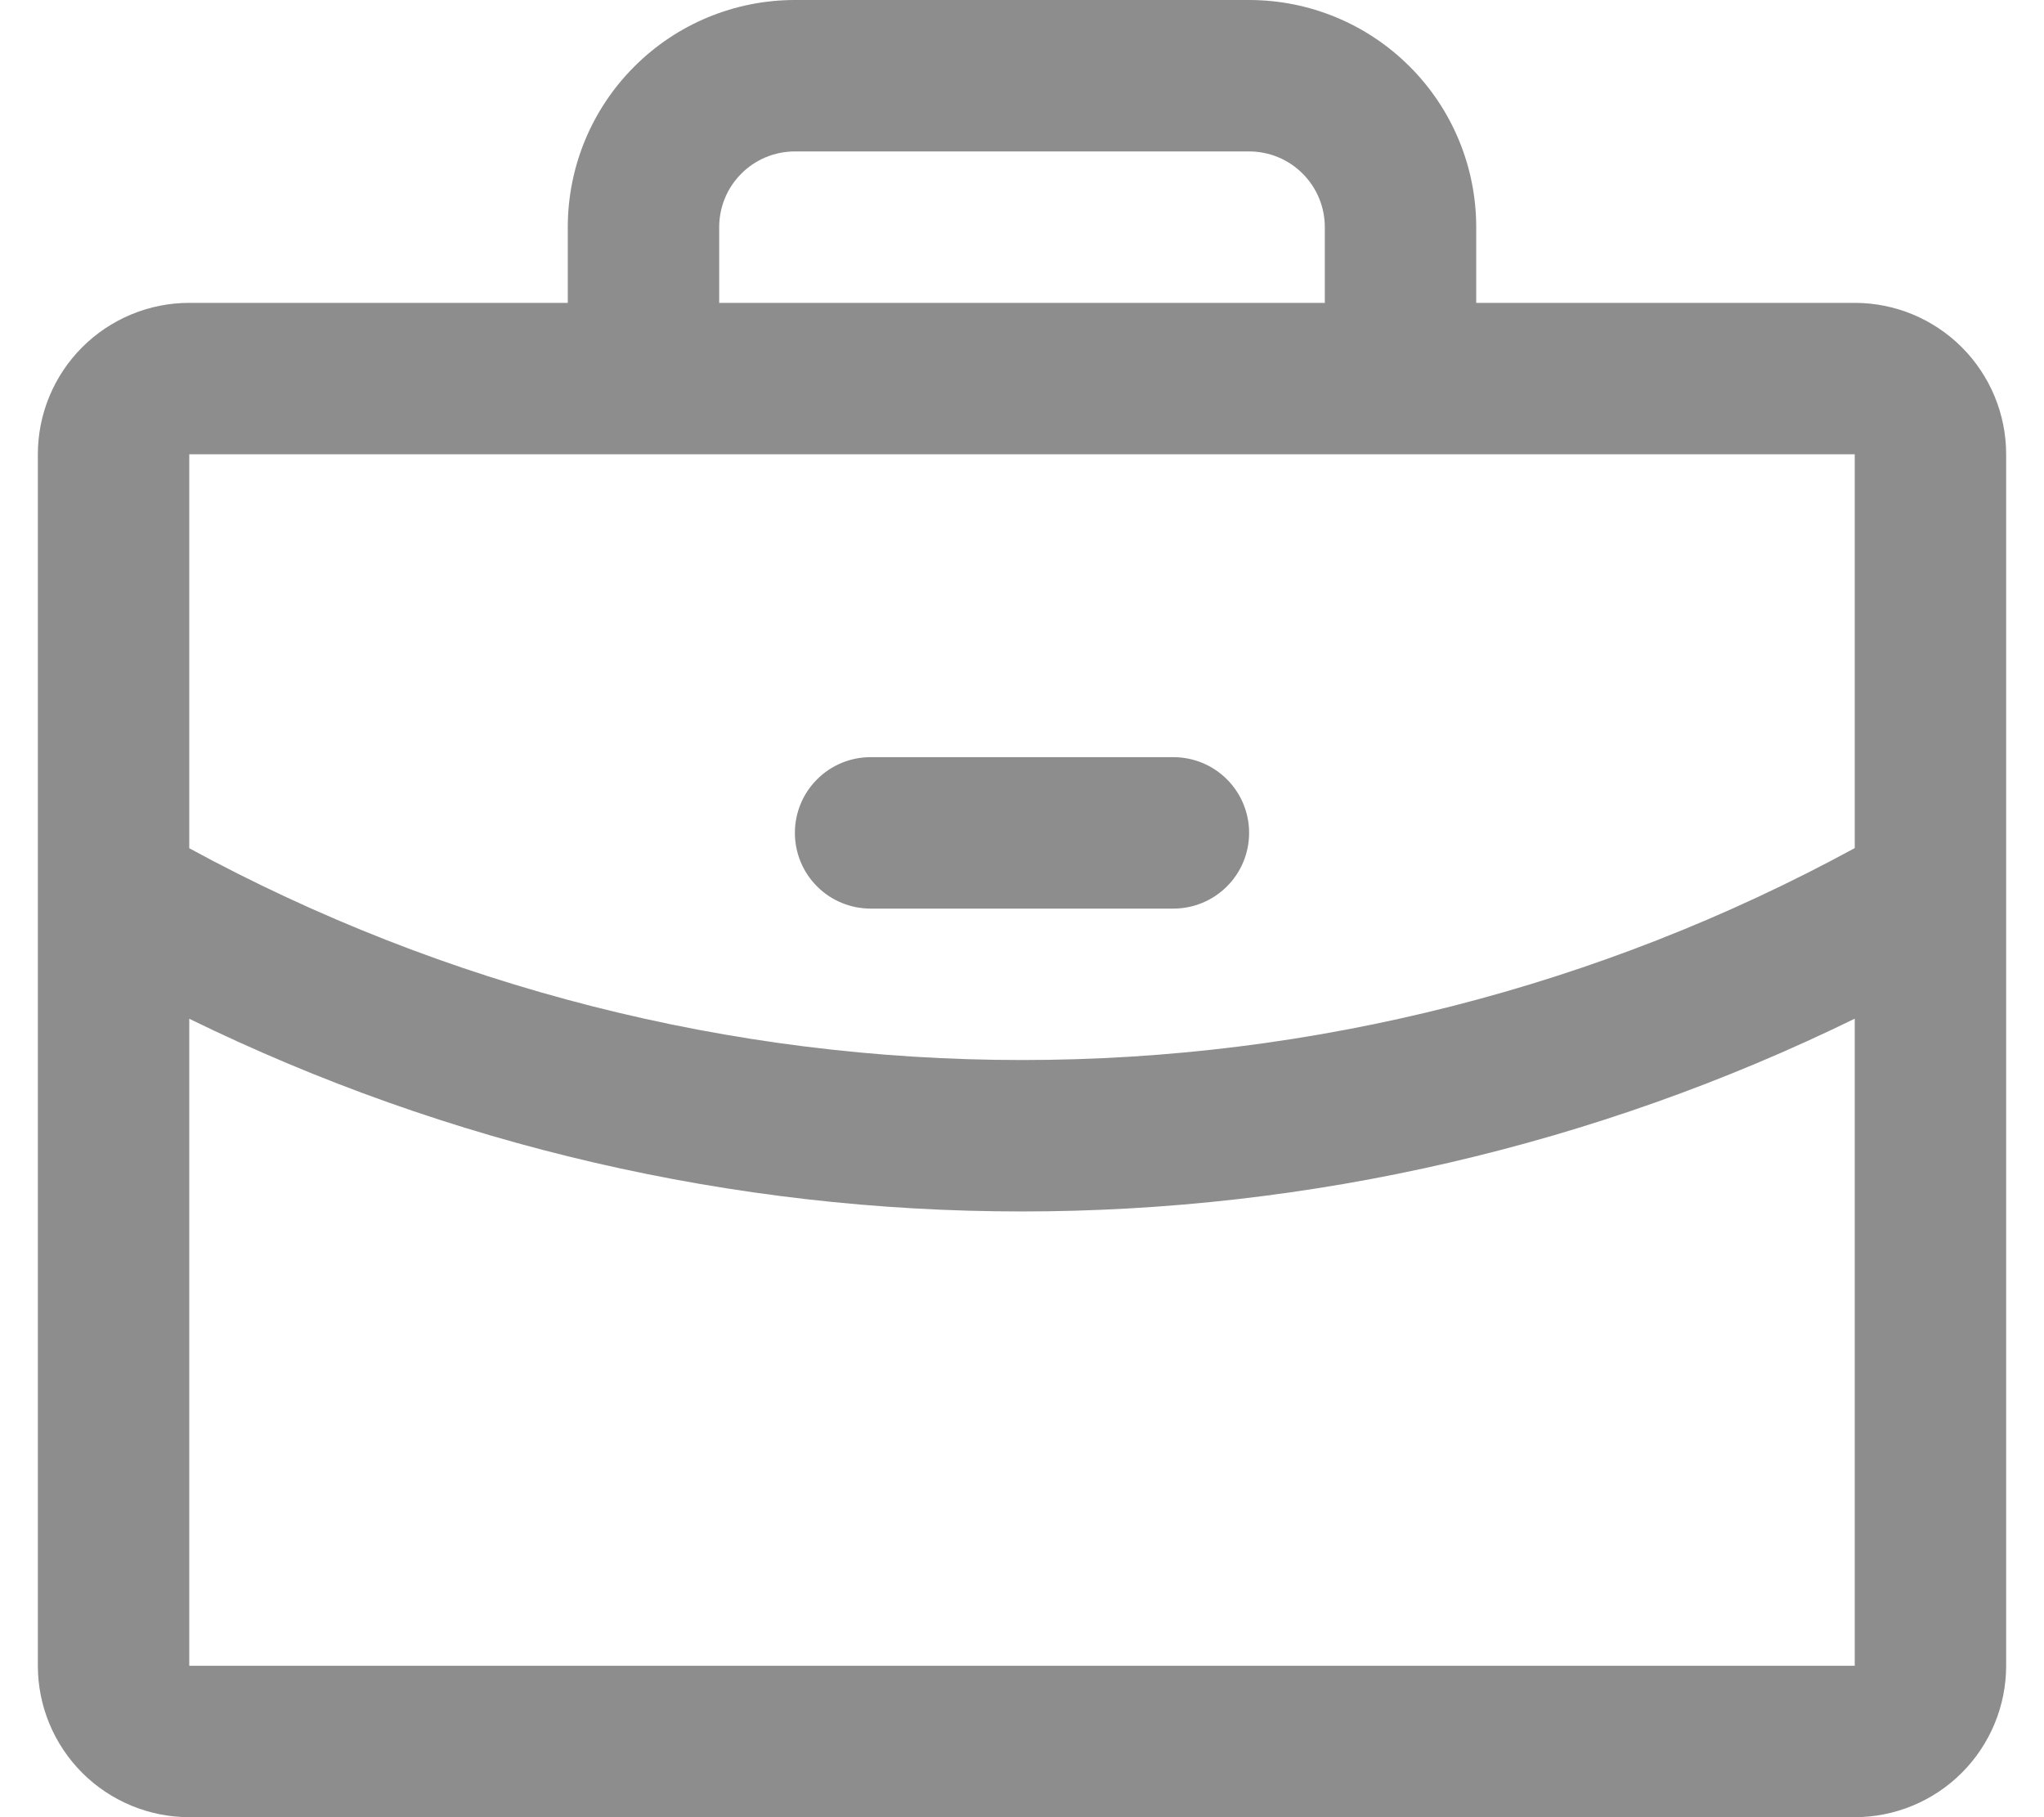 <svg width="27" height="24" viewBox="0 0 27 24" fill="none" xmlns="http://www.w3.org/2000/svg">
<path d="M24.5 4H19.5V3C19.5 2.204 19.184 1.441 18.621 0.879C18.059 0.316 17.296 0 16.5 0H10.5C9.704 0 8.941 0.316 8.379 0.879C7.816 1.441 7.5 2.204 7.5 3V4H2.5C1.97 4 1.461 4.211 1.086 4.586C0.711 4.961 0.5 5.47 0.5 6V22C0.5 22.53 0.711 23.039 1.086 23.414C1.461 23.789 1.97 24 2.5 24H24.5C25.03 24 25.539 23.789 25.914 23.414C26.289 23.039 26.5 22.53 26.5 22V6C26.5 5.47 26.289 4.961 25.914 4.586C25.539 4.211 25.03 4 24.5 4ZM9.5 3C9.5 2.735 9.605 2.48 9.793 2.293C9.98 2.105 10.235 2 10.5 2H16.5C16.765 2 17.02 2.105 17.207 2.293C17.395 2.48 17.5 2.735 17.5 3V4H9.5V3ZM24.5 6V11.201C21.125 13.039 17.343 14.001 13.5 14C9.657 14.001 5.876 13.039 2.5 11.203V6H24.5ZM24.5 22H2.5V13.455C5.925 15.13 9.687 16.001 13.5 16C17.313 16 21.075 15.129 24.5 13.454V22ZM10.5 11C10.5 10.735 10.605 10.48 10.793 10.293C10.98 10.105 11.235 10 11.5 10H15.5C15.765 10 16.02 10.105 16.207 10.293C16.395 10.48 16.5 10.735 16.5 11C16.5 11.265 16.395 11.52 16.207 11.707C16.02 11.895 15.765 12 15.5 12H11.5C11.235 12 10.98 11.895 10.793 11.707C10.605 11.52 10.5 11.265 10.5 11Z" fill="#8D8D8D"/>
</svg>
